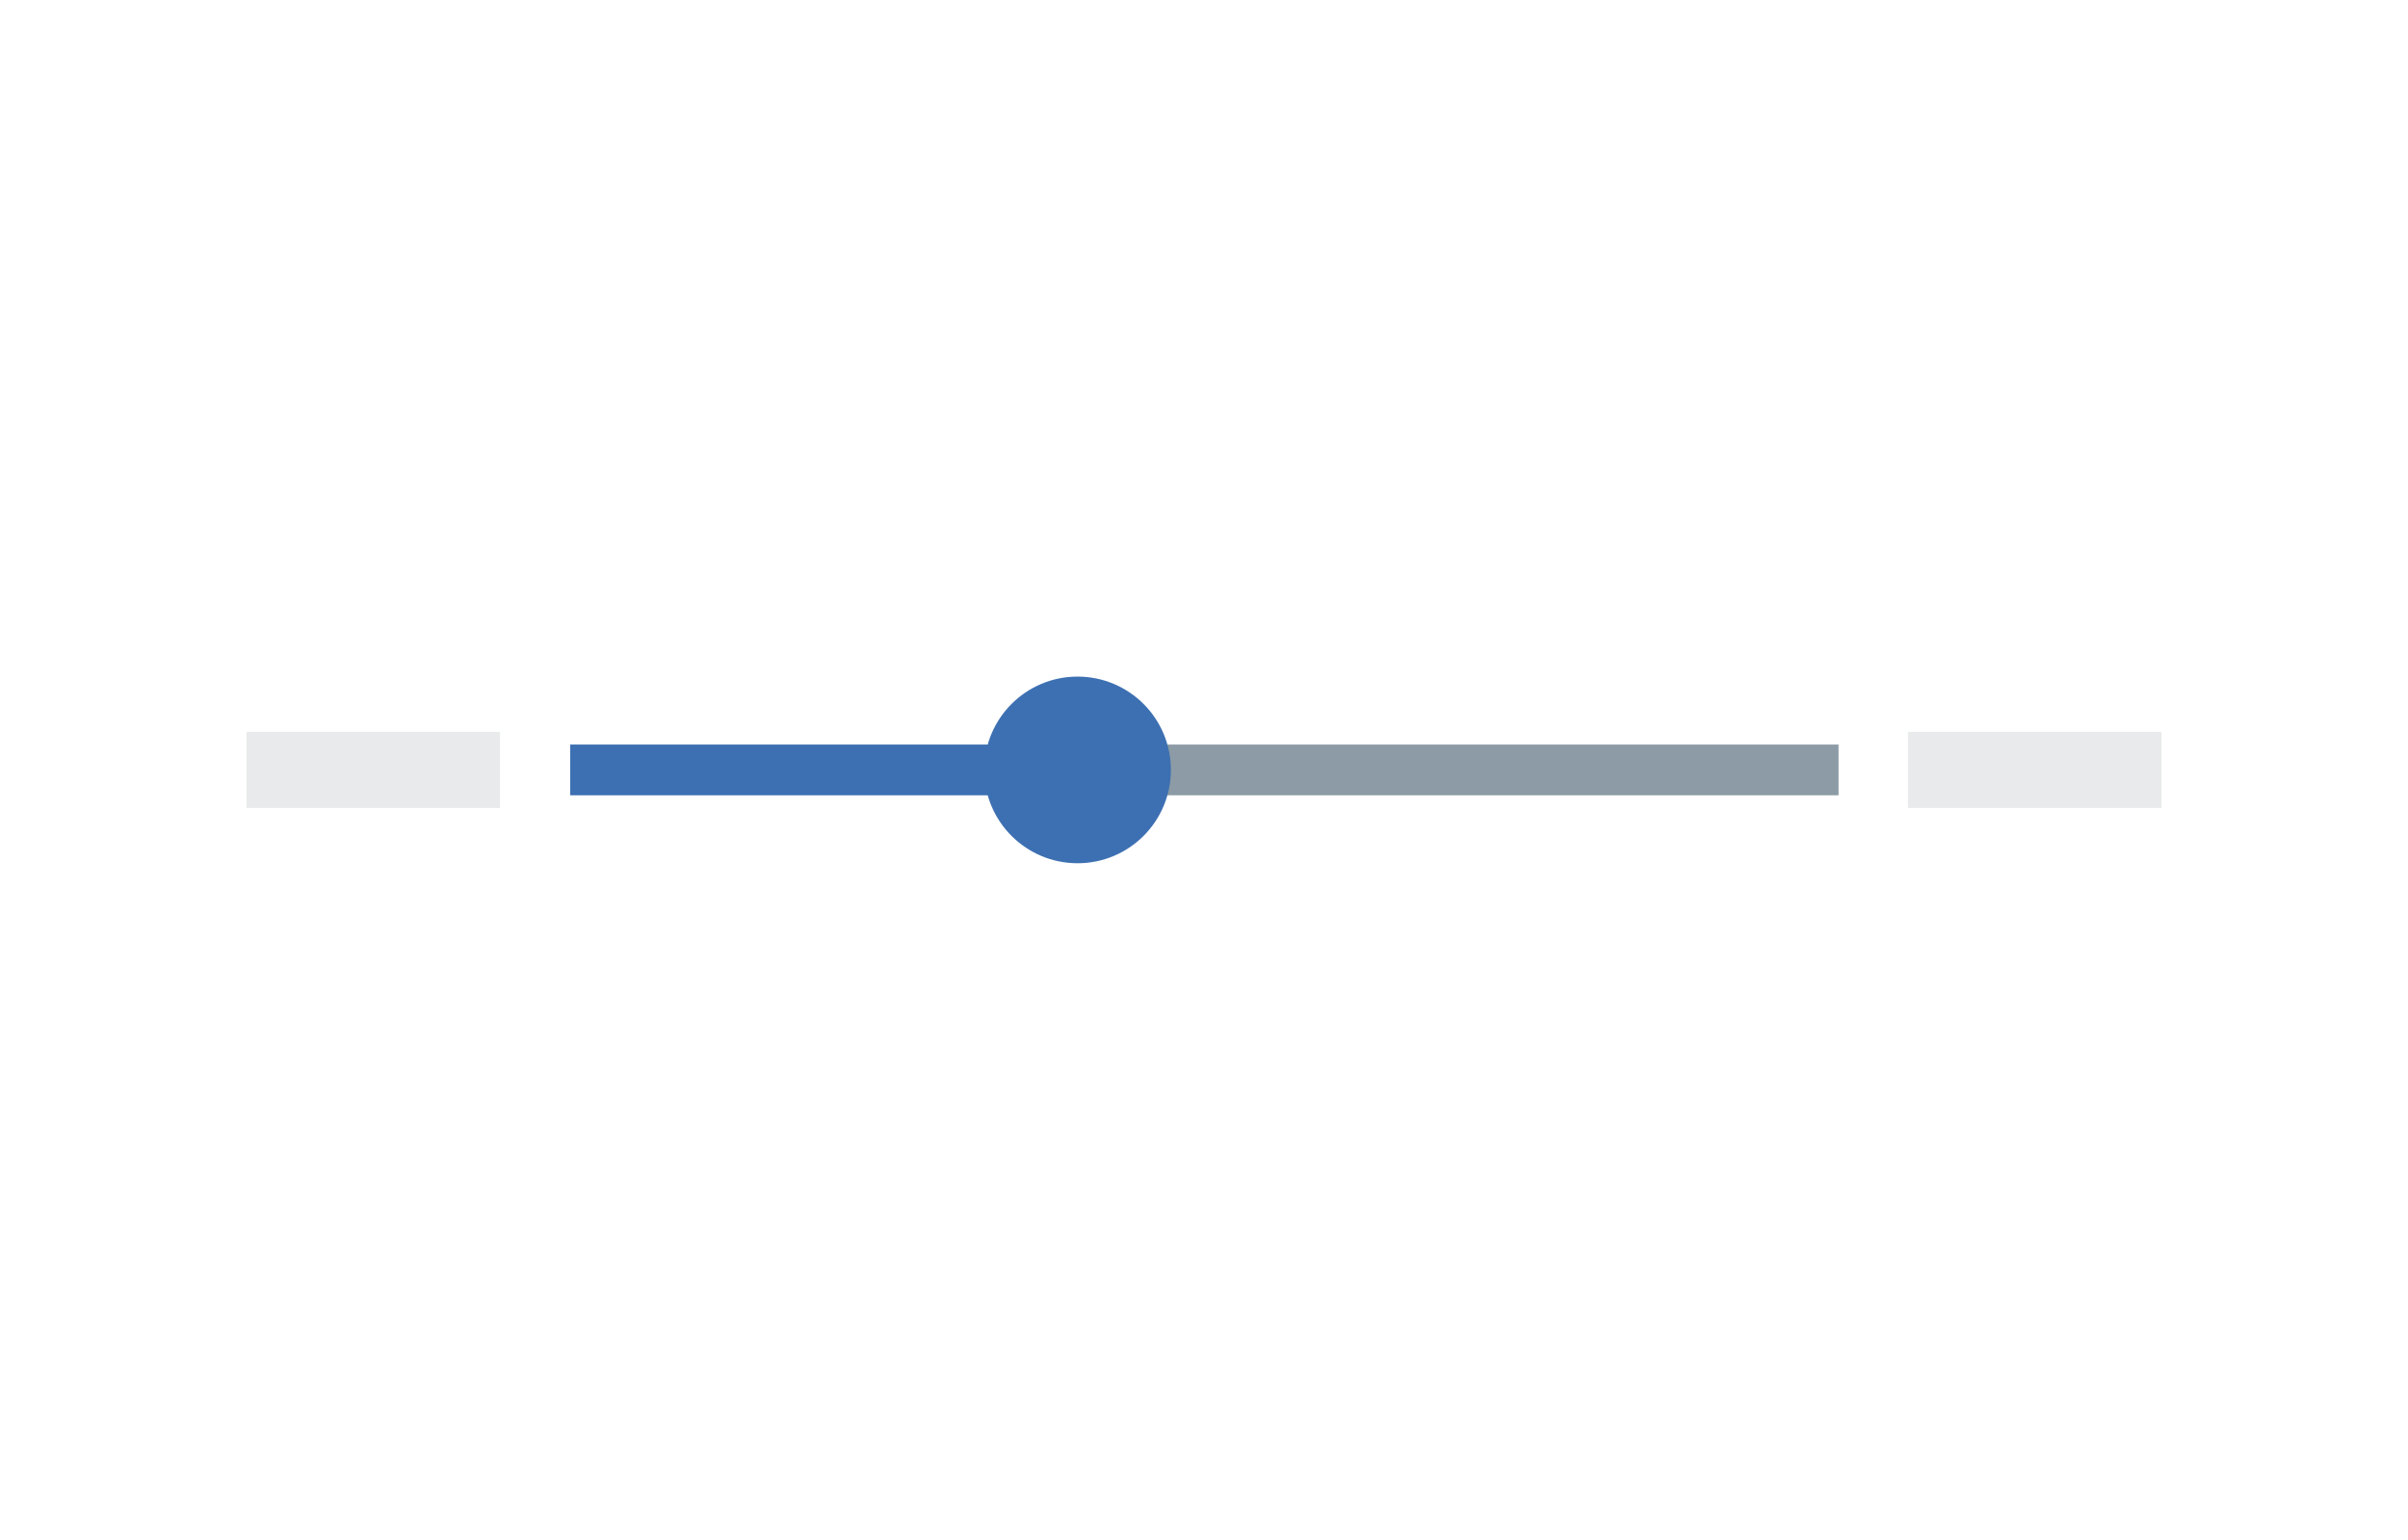 <?xml version="1.0" encoding="UTF-8"?>
<svg width="258px" height="165px" viewBox="0 0 258 165" version="1.1" xmlns="http://www.w3.org/2000/svg" xmlns:xlink="http://www.w3.org/1999/xlink" style="background: #F5F7FA;">
    <!-- Generator: Sketch 46 (44423) - http://www.bohemiancoding.com/sketch -->
    <title>Slider</title>
    <desc>Created with Sketch.</desc>
    <defs></defs>
    <g id="Page-1" stroke="none" stroke-width="1" fill="none" fill-rule="evenodd">
        <g id="Slider">
            <rect id="bar-active" fill="#3D70B2" x="61.095" y="79.782" width="54.357" height="5.436"></rect>
            <rect id="bar-inactive" fill="#8C9BA5" x="115.452" y="79.782" width="81.535" height="5.436"></rect>
            <rect id="Rectangle-5" fill-opacity="0.1" fill="#152935" x="26.401" y="78.423" width="27.178" height="8.154"></rect>
            <rect id="Rectangle-5" fill-opacity="0.1" fill="#152935" x="204.42" y="78.423" width="27.178" height="8.154"></rect>
            <circle id="Oval-2" fill="#3D70B2" cx="115.452" cy="82.5" r="10"></circle>
        </g>
    </g>
</svg>
